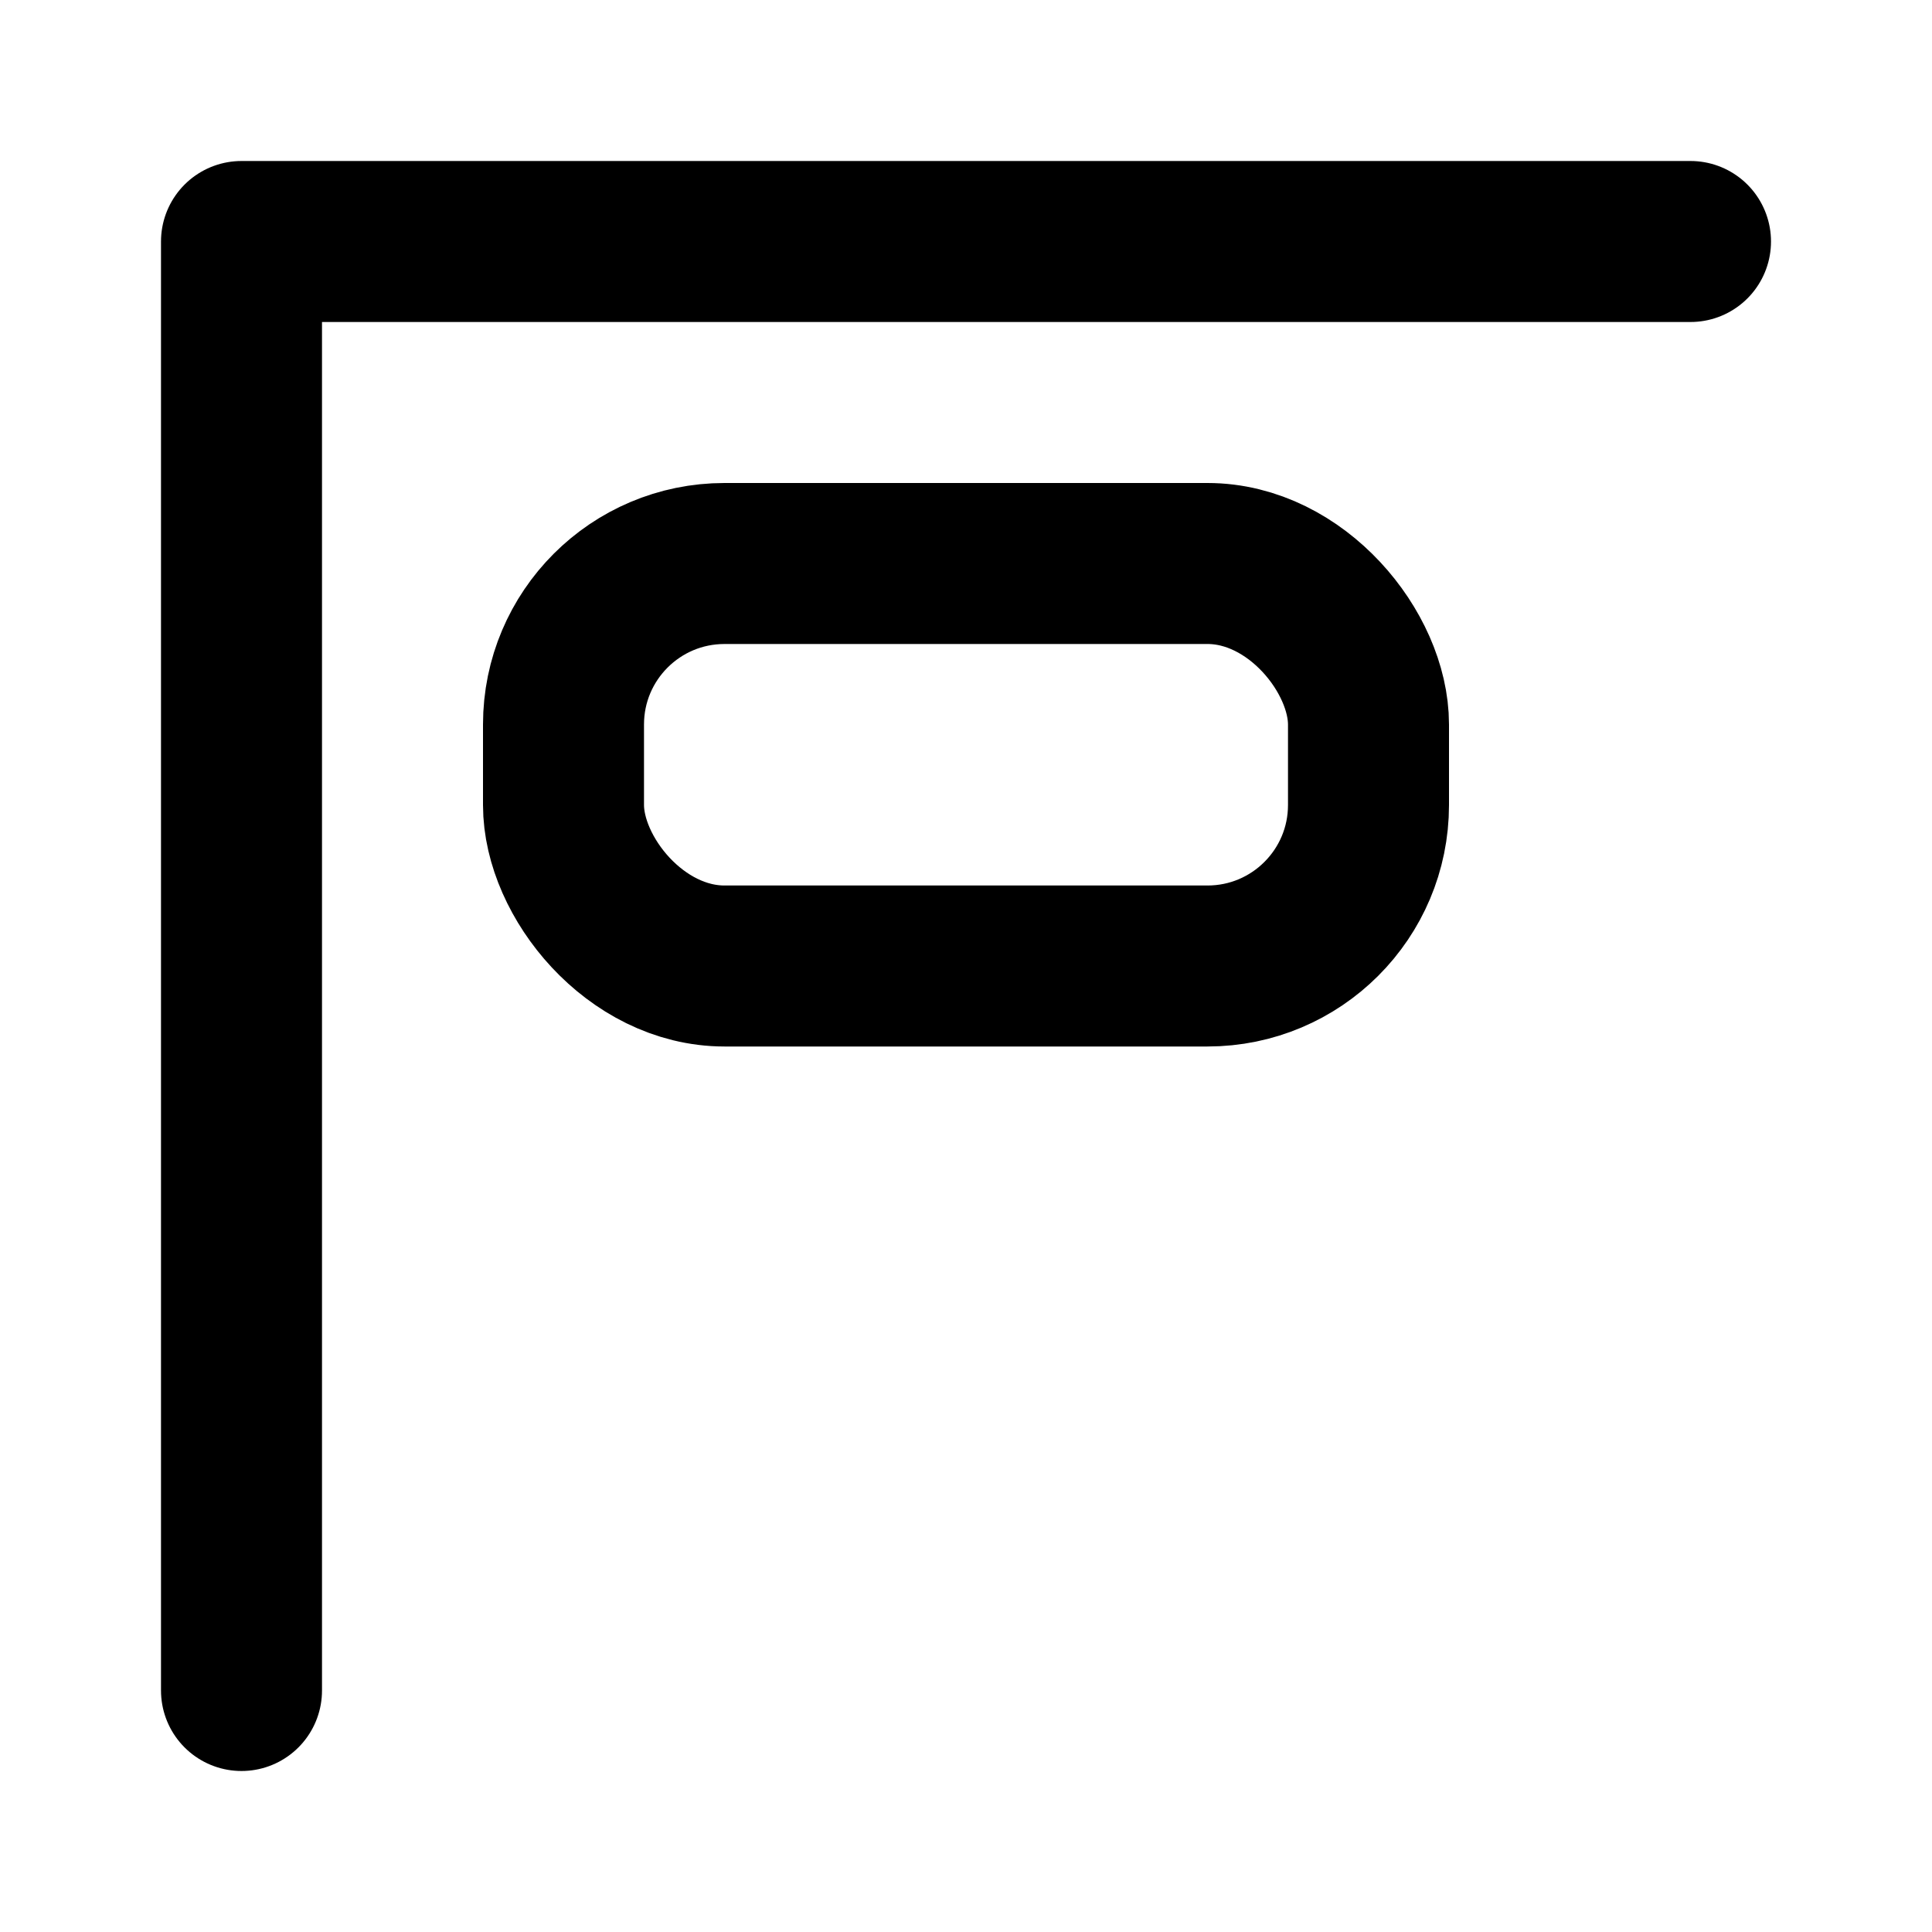<svg width="24" height="24" viewBox="0 0 24 24" fill="none" xmlns="http://www.w3.org/2000/svg">
<path d="M3 21V3H21" stroke="black" stroke-width="2" stroke-linecap="round" stroke-linejoin="round"/>
<rect x="7" y="7" width="10" height="5" rx="2" stroke="black" stroke-width="2" stroke-linejoin="round"/>
</svg>

